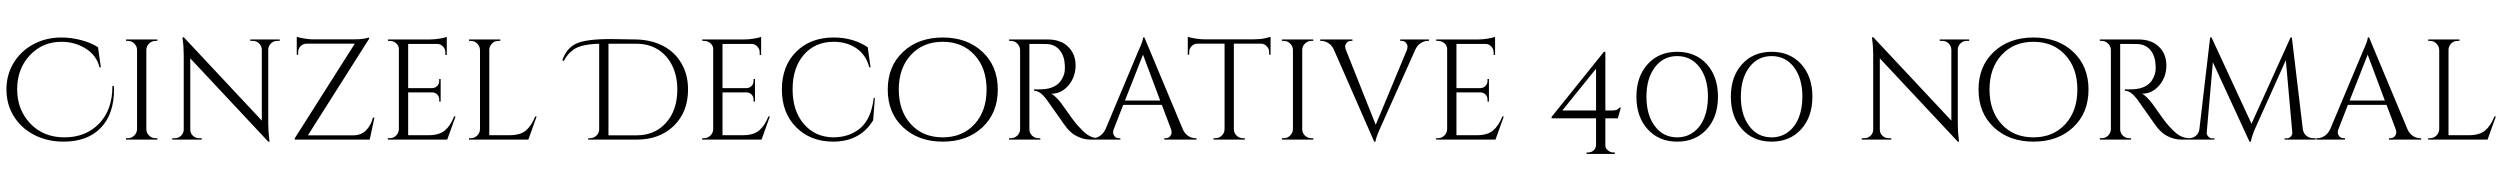 <svg xmlns="http://www.w3.org/2000/svg" xmlns:xlink="http://www.w3.org/1999/xlink" width="419.376" height="32.352"><path fill="black" d="M19.13 15L19.13 15Q19.13 19.13 16.91 21.44Q14.69 23.76 10.63 23.76L10.63 23.76Q7.90 23.76 5.70 22.61Q3.50 21.46 2.29 19.46Q1.08 17.47 1.08 15.01Q1.08 12.55 2.28 10.56Q3.48 8.57 5.59 7.43Q7.70 6.29 10.30 6.29L10.30 6.29Q11.93 6.29 13.62 6.73Q15.31 7.18 16.44 7.92L16.44 7.92L16.92 11.30L16.70 11.30Q16.20 9.29 14.38 8.15Q12.55 7.01 10.32 7.01L10.32 7.01Q7.13 7.01 5.00 9.28Q2.88 11.54 2.88 14.98Q2.88 18.41 5.08 20.72Q7.27 23.04 10.82 23.04Q14.38 23.04 16.62 20.74Q18.86 18.43 18.86 14.42L18.86 14.42L19.10 14.42Q19.13 14.71 19.13 15ZM21.14 23.18L21.46 23.18Q22.08 23.18 22.52 22.74Q22.97 22.30 22.99 21.67L22.99 21.67L22.99 8.35Q22.97 7.73 22.52 7.30Q22.08 6.86 21.46 6.86L21.46 6.86L21.14 6.86L21.14 6.62L26.40 6.62L26.40 6.86L26.09 6.86Q25.46 6.86 25.02 7.30Q24.58 7.73 24.55 8.35L24.55 8.35L24.55 21.67Q24.55 22.30 25.01 22.74Q25.46 23.18 26.09 23.18L26.09 23.18L26.40 23.18L26.40 23.42L21.14 23.42L21.14 23.18ZM46.92 6.86L46.49 6.86Q45.89 6.86 45.46 7.28Q45.02 7.70 45 8.30L45 8.30L45 20.69Q45 22.08 45.17 23.33L45.17 23.33L45.22 23.76L45 23.76L31.92 9.79L31.92 21.74Q31.92 22.34 32.35 22.76Q32.78 23.18 33.38 23.18L33.38 23.18L33.84 23.18L33.84 23.42L28.90 23.42L28.90 23.18L29.35 23.18Q29.95 23.18 30.38 22.76Q30.82 22.34 30.82 21.72L30.82 21.72L30.82 9.26Q30.82 7.80 30.65 6.65L30.65 6.65L30.60 6.26L30.84 6.26L43.92 20.23L43.92 8.33Q43.90 7.70 43.46 7.28Q43.03 6.86 42.43 6.86L42.43 6.86L41.98 6.86L41.98 6.62L46.92 6.62L46.92 6.86ZM50.02 8.76L50.02 8.76L50.02 9.19L49.78 9.19L49.78 6.17Q50.14 6.31 51.05 6.46Q51.96 6.60 52.31 6.60Q52.66 6.60 52.68 6.60L52.68 6.60L59.38 6.60Q60.55 6.60 61.18 6.47Q61.80 6.34 61.92 6.29L61.92 6.29L61.92 6.50L51.65 22.70L59.28 22.70Q60.55 22.70 61.38 21.89Q62.21 21.07 62.57 19.73L62.57 19.73L62.81 19.73L62.02 23.42L49.44 23.42L49.44 23.21L59.52 7.32L51.43 7.32Q50.83 7.34 50.42 7.75Q50.02 8.16 50.02 8.76ZM65.06 23.18L65.38 23.18Q66 23.18 66.44 22.74Q66.89 22.30 66.91 21.67L66.91 21.67L66.91 8.23Q66.91 7.66 66.46 7.26Q66 6.86 65.38 6.86L65.38 6.86L65.09 6.86L65.06 6.62L72.10 6.62Q72.84 6.62 73.72 6.48Q74.59 6.34 74.95 6.19L74.95 6.19L74.95 9.22L74.71 9.22L74.71 8.78Q74.71 8.21 74.32 7.80Q73.92 7.39 73.37 7.37L73.37 7.37L68.47 7.37L68.47 14.78L72.53 14.78Q73.01 14.76 73.34 14.42Q73.68 14.09 73.68 13.58L73.68 13.58L73.68 13.25L73.92 13.25L73.92 17.04L73.68 17.04L73.68 16.68Q73.68 16.20 73.36 15.86Q73.03 15.53 72.55 15.50L72.55 15.50L68.47 15.50L68.47 22.68L71.90 22.68Q73.68 22.68 74.62 21.89Q75.55 21.10 76.18 19.54L76.18 19.54L76.42 19.54L75.02 23.42L65.06 23.42L65.06 23.18ZM78.67 23.18L78.98 23.18Q79.61 23.18 80.05 22.74Q80.50 22.30 80.52 21.67L80.52 21.67L80.52 8.38Q80.50 7.75 80.05 7.31Q79.61 6.86 78.98 6.86L78.98 6.86L78.67 6.86L78.67 6.62L83.93 6.62L83.93 6.86L83.62 6.86Q82.75 6.86 82.30 7.61L82.30 7.61Q82.08 7.97 82.08 8.38L82.08 8.38L82.08 22.68L85.51 22.68Q87.29 22.68 88.22 21.89Q89.16 21.10 89.78 19.54L89.78 19.54L90.02 19.54L88.63 23.42L78.67 23.42L78.67 23.18ZM94.58 10.22L94.32 10.13Q95.02 8.09 96.65 7.32Q98.28 6.55 102.43 6.55L102.43 6.55Q103.30 6.55 106.80 6.62L106.80 6.62Q109.34 6.70 111.29 7.73Q113.23 8.76 114.32 10.64Q115.42 12.53 115.42 15.02L115.42 15.02Q115.42 18.79 113.03 21.11Q110.64 23.42 106.80 23.42L106.80 23.42L98.66 23.42L98.69 23.18L98.98 23.18Q99.58 23.18 100.01 22.79Q100.44 22.39 100.51 21.82L100.51 21.82L100.51 7.34Q97.51 7.42 96.26 8.28L96.26 8.28Q95.62 8.74 95.28 9.16Q94.94 9.58 94.58 10.22L94.58 10.22ZM106.80 7.34L102.07 7.34L102.07 22.70L106.80 22.70Q109.85 22.70 111.73 20.59Q113.62 18.48 113.62 15.02L113.62 15.02Q113.62 12.74 112.76 11.00Q111.91 9.26 110.36 8.30Q108.82 7.34 106.80 7.34L106.80 7.34ZM117.79 23.18L118.10 23.18Q118.73 23.18 119.17 22.74Q119.62 22.30 119.64 21.67L119.64 21.67L119.64 8.23Q119.64 7.66 119.18 7.26Q118.73 6.86 118.10 6.86L118.10 6.86L117.82 6.86L117.79 6.62L124.82 6.62Q125.57 6.62 126.44 6.48Q127.32 6.34 127.68 6.19L127.68 6.19L127.68 9.22L127.44 9.22L127.44 8.78Q127.44 8.21 127.04 7.80Q126.65 7.39 126.10 7.37L126.10 7.37L121.20 7.37L121.20 14.78L125.26 14.78Q125.74 14.76 126.07 14.42Q126.41 14.09 126.41 13.58L126.41 13.58L126.41 13.25L126.65 13.25L126.65 17.04L126.41 17.04L126.41 16.68Q126.41 16.20 126.08 15.86Q125.76 15.53 125.28 15.50L125.28 15.50L121.20 15.50L121.20 22.68L124.63 22.68Q126.41 22.68 127.34 21.89Q128.28 21.10 128.90 19.54L128.90 19.54L129.14 19.54L127.75 23.42L117.79 23.42L117.79 23.18ZM139.73 23.76Q135.94 23.74 133.55 21.34Q131.16 18.94 131.16 15.01Q131.16 11.09 133.55 8.69Q135.94 6.29 139.87 6.29L139.87 6.29Q143.09 6.29 145.56 7.92L145.56 7.92L146.04 11.30L145.82 11.30Q145.30 9.24 143.69 8.12Q142.08 7.01 139.87 7.01L139.87 7.01Q136.73 7.01 134.84 9.19Q132.96 11.38 132.96 14.98Q132.96 18.58 134.82 20.77Q136.68 22.97 139.73 23.04L139.73 23.04Q142.42 23.04 144.22 21.58L144.22 21.58Q146.16 19.99 146.57 16.42L146.57 16.42L146.76 16.42L146.47 20.18Q144.29 23.76 139.73 23.76L139.73 23.76ZM151.49 8.70Q154.06 6.29 158.15 6.29Q162.24 6.29 164.81 8.70Q167.38 11.11 167.38 15.02Q167.38 18.94 164.81 21.35Q162.24 23.76 158.15 23.76Q154.06 23.76 151.49 21.35Q148.92 18.94 148.92 15.02Q148.92 11.11 151.49 8.70ZM152.80 20.83Q154.82 23.04 158.14 23.04Q161.45 23.04 163.48 20.83Q165.50 18.62 165.50 15.02Q165.50 11.42 163.48 9.22Q161.45 7.01 158.14 7.01Q154.82 7.01 152.80 9.22Q150.77 11.42 150.77 15.02Q150.77 18.62 152.80 20.83ZM174.22 7.37L174.22 7.37L172.68 7.37L172.68 21.67Q172.68 22.30 173.12 22.74Q173.57 23.18 174.22 23.18L174.22 23.18L174.50 23.18L174.53 23.42L169.27 23.42L169.27 23.18L169.58 23.18Q170.21 23.18 170.65 22.75Q171.10 22.32 171.12 21.70L171.12 21.70L171.12 8.38Q171.10 7.75 170.65 7.31Q170.21 6.86 169.58 6.86L169.58 6.86L169.27 6.86L169.27 6.62L175.75 6.62Q177.94 6.62 179.18 7.84Q180.43 9.05 180.43 10.98Q180.43 12.91 179.24 14.32Q178.06 15.72 176.35 15.72L176.35 15.72Q176.71 15.89 177.20 16.38Q177.70 16.87 178.08 17.40L178.08 17.40Q180.14 20.35 180.77 21.04Q181.39 21.72 181.66 21.97Q181.92 22.22 182.23 22.46Q182.54 22.70 182.86 22.85L182.86 22.85Q183.55 23.18 184.34 23.18L184.34 23.18L184.34 23.42L183.02 23.42Q181.99 23.42 181.10 23.05Q180.22 22.68 179.77 22.28Q179.33 21.89 179.00 21.52Q178.68 21.14 177.22 19.03Q175.75 16.92 175.51 16.62Q175.27 16.32 175.01 16.03L175.01 16.03Q174.24 15.22 173.47 15.22L173.47 15.22L173.47 14.98Q173.66 15 173.98 15Q174.29 15 174.74 14.98L174.74 14.98Q177.72 14.90 178.49 12.48L178.49 12.48Q178.63 12 178.63 11.58Q178.63 11.16 178.63 11.04L178.63 11.04Q178.58 9.43 177.79 8.45Q177.00 7.46 175.66 7.39L175.66 7.39Q175.08 7.37 174.22 7.37ZM200.52 23.18L200.52 23.18L200.71 23.18L200.71 23.42L195.31 23.42L195.31 23.18L195.53 23.18Q196.03 23.18 196.28 22.86Q196.54 22.54 196.54 22.25Q196.54 21.96 196.44 21.67L196.44 21.67L194.90 17.59L188.42 17.59L186.82 21.70Q186.72 21.98 186.72 22.26Q186.72 22.54 186.97 22.86Q187.22 23.18 187.73 23.18L187.73 23.18L187.94 23.18L187.94 23.42L183.12 23.42L183.12 23.18L183.34 23.18Q183.94 23.18 184.51 22.80Q185.09 22.42 185.45 21.67L185.45 21.67L190.87 8.76Q191.76 6.82 191.76 6.29L191.76 6.29L191.98 6.29L198.41 21.67Q198.74 22.42 199.32 22.80Q199.90 23.18 200.52 23.18ZM191.74 9.17L188.71 16.87L194.62 16.87L191.74 9.17ZM212.90 9.17L212.90 8.76Q212.90 8.18 212.50 7.76Q212.09 7.34 211.54 7.32L211.54 7.32L206.98 7.32L206.98 21.70Q207.00 22.32 207.44 22.75Q207.89 23.18 208.51 23.18L208.51 23.18L208.82 23.18L208.82 23.42L203.57 23.42L203.57 23.18L203.88 23.18Q204.50 23.18 204.95 22.75Q205.39 22.32 205.42 21.72L205.42 21.72L205.42 7.32L200.86 7.32Q200.28 7.34 199.88 7.76Q199.49 8.18 199.49 8.76L199.49 8.76L199.49 9.17L199.25 9.19L199.25 6.17Q199.61 6.31 200.50 6.46Q201.38 6.60 202.13 6.60L202.13 6.60L210.24 6.60Q211.42 6.60 212.20 6.42Q212.98 6.24 213.14 6.17L213.14 6.17L213.14 9.19L212.90 9.17ZM215.04 23.18L215.35 23.18Q215.98 23.18 216.42 22.74Q216.86 22.30 216.89 21.67L216.89 21.67L216.89 8.35Q216.86 7.73 216.42 7.30Q215.98 6.86 215.35 6.86L215.35 6.86L215.04 6.86L215.04 6.62L220.30 6.62L220.30 6.86L219.98 6.86Q219.36 6.86 218.92 7.30Q218.47 7.73 218.45 8.35L218.45 8.35L218.45 21.67Q218.45 22.30 218.90 22.74Q219.36 23.18 219.98 23.18L219.98 23.18L220.30 23.18L220.30 23.42L215.04 23.42L215.04 23.18ZM234.89 6.86L234.89 6.62L239.71 6.62L239.71 6.86L239.50 6.86Q238.90 6.86 238.32 7.24Q237.74 7.61 237.41 8.35L237.41 8.35L231.62 21.29Q230.74 23.23 230.74 23.76L230.74 23.76L230.52 23.76L223.78 8.38Q223.44 7.61 222.85 7.24Q222.26 6.86 221.66 6.86L221.66 6.86L221.47 6.86L221.47 6.62L226.87 6.62L226.87 6.86L226.66 6.86Q226.15 6.86 225.90 7.19Q225.65 7.51 225.65 7.79Q225.65 8.06 225.77 8.35L225.77 8.35L230.78 20.93L236.02 8.35Q236.11 8.06 236.11 7.79Q236.11 7.51 235.86 7.19Q235.61 6.86 235.10 6.86L235.10 6.86L234.89 6.86ZM240.91 23.18L241.22 23.18Q241.85 23.18 242.29 22.74Q242.74 22.30 242.76 21.67L242.76 21.67L242.76 8.23Q242.76 7.66 242.30 7.26Q241.85 6.86 241.22 6.86L241.22 6.86L240.94 6.86L240.91 6.62L247.94 6.62Q248.69 6.62 249.56 6.48Q250.44 6.34 250.80 6.19L250.80 6.19L250.80 9.22L250.56 9.22L250.56 8.78Q250.56 8.21 250.16 7.80Q249.77 7.39 249.22 7.37L249.22 7.37L244.32 7.37L244.32 14.78L248.38 14.78Q248.86 14.76 249.19 14.42Q249.53 14.09 249.53 13.58L249.53 13.58L249.53 13.25L249.77 13.25L249.77 17.04L249.53 17.04L249.53 16.68Q249.53 16.20 249.20 15.86Q248.88 15.53 248.40 15.50L248.40 15.50L244.32 15.50L244.32 22.68L247.75 22.68Q249.53 22.68 250.46 21.89Q251.40 21.10 252.02 19.54L252.02 19.54L252.26 19.54L250.87 23.42L240.91 23.42L240.91 23.18ZM271.39 19.85L269.30 19.85L269.30 24.31Q269.30 24.84 269.59 25.10L269.59 25.10Q270.07 25.58 270.62 25.58L270.62 25.58L270.89 25.58L270.89 25.82L266.14 25.82L266.16 25.58L266.40 25.58Q266.95 25.58 267.34 25.22Q267.72 24.86 267.74 24.34L267.74 24.34L267.74 19.85L260.28 19.85L260.28 19.61L269.06 8.69L269.30 8.69L269.30 18.53L270.34 18.53Q270.96 18.53 271.19 18.43Q271.42 18.34 271.66 18.05L271.66 18.05L271.90 18.05L271.39 19.85ZM262.08 18.53L267.74 18.53L267.74 11.52L262.08 18.53ZM276.40 10.76Q278.28 8.69 281.35 8.69Q284.42 8.69 286.31 10.76Q288.19 12.84 288.19 16.22Q288.19 19.61 286.31 21.68Q284.42 23.76 281.35 23.76Q278.28 23.76 276.40 21.68Q274.51 19.61 274.51 16.22Q274.51 12.84 276.40 10.76ZM285.10 11.28Q283.68 9.41 281.35 9.41Q279.02 9.41 277.61 11.28Q276.19 13.15 276.19 16.22Q276.19 19.30 277.61 21.17Q279.02 23.04 281.35 23.04L281.35 23.04Q282.89 23.04 284.06 22.19Q285.24 21.34 285.88 19.79Q286.51 18.24 286.51 16.22L286.51 16.22Q286.51 13.15 285.10 11.28ZM292.24 10.76Q294.12 8.69 297.19 8.69Q300.26 8.69 302.15 10.76Q304.03 12.84 304.03 16.22Q304.03 19.61 302.15 21.68Q300.26 23.76 297.19 23.76Q294.12 23.76 292.24 21.68Q290.35 19.61 290.35 16.22Q290.35 12.84 292.24 10.76ZM300.94 11.28Q299.52 9.41 297.19 9.41Q294.86 9.41 293.45 11.28Q292.03 13.15 292.03 16.22Q292.03 19.30 293.45 21.17Q294.86 23.04 297.19 23.04L297.19 23.04Q298.73 23.04 299.90 22.19Q301.08 21.34 301.72 19.79Q302.35 18.24 302.35 16.22L302.35 16.22Q302.35 13.15 300.94 11.28ZM330.34 6.86L329.90 6.86Q329.30 6.86 328.87 7.28Q328.44 7.70 328.42 8.30L328.42 8.30L328.42 20.69Q328.42 22.08 328.58 23.33L328.58 23.33L328.63 23.76L328.42 23.76L315.34 9.79L315.34 21.74Q315.34 22.34 315.77 22.76Q316.20 23.18 316.80 23.18L316.80 23.18L317.26 23.18L317.26 23.42L312.31 23.42L312.31 23.18L312.77 23.18Q313.37 23.18 313.80 22.76Q314.23 22.34 314.23 21.72L314.23 21.72L314.23 9.26Q314.23 7.80 314.06 6.65L314.06 6.65L314.02 6.26L314.26 6.26L327.34 20.23L327.34 8.33Q327.31 7.70 326.88 7.28Q326.45 6.86 325.85 6.86L325.85 6.86L325.39 6.86L325.39 6.62L330.34 6.62L330.34 6.86ZM334.46 8.70Q337.03 6.29 341.12 6.29Q345.22 6.29 347.78 8.70Q350.35 11.11 350.35 15.02Q350.35 18.94 347.78 21.35Q345.22 23.76 341.12 23.76Q337.03 23.76 334.46 21.35Q331.90 18.94 331.90 15.02Q331.90 11.11 334.46 8.70ZM335.77 20.83Q337.80 23.04 341.11 23.04Q344.42 23.04 346.45 20.83Q348.48 18.62 348.48 15.02Q348.48 11.42 346.45 9.22Q344.42 7.01 341.11 7.01Q337.80 7.01 335.77 9.22Q333.74 11.42 333.74 15.02Q333.74 18.62 335.77 20.83ZM357.19 7.37L357.19 7.37L355.66 7.37L355.66 21.67Q355.66 22.30 356.10 22.74Q356.54 23.18 357.19 23.18L357.19 23.18L357.48 23.18L357.50 23.42L352.25 23.42L352.25 23.18L352.56 23.18Q353.18 23.18 353.63 22.75Q354.07 22.32 354.10 21.70L354.10 21.70L354.10 8.38Q354.07 7.75 353.63 7.31Q353.18 6.86 352.56 6.86L352.56 6.86L352.25 6.86L352.25 6.62L358.73 6.62Q360.91 6.62 362.16 7.84Q363.41 9.05 363.41 10.98Q363.41 12.91 362.22 14.32Q361.03 15.72 359.33 15.72L359.33 15.72Q359.69 15.89 360.18 16.38Q360.67 16.87 361.06 17.40L361.06 17.40Q363.12 20.35 363.74 21.04Q364.37 21.72 364.63 21.97Q364.90 22.22 365.21 22.46Q365.52 22.70 365.83 22.85L365.83 22.85Q366.53 23.18 367.32 23.18L367.32 23.18L367.32 23.42L366 23.42Q364.97 23.42 364.08 23.05Q363.19 22.68 362.75 22.28Q362.30 21.89 361.98 21.52Q361.66 21.14 360.19 19.03Q358.73 16.92 358.49 16.62Q358.25 16.32 357.98 16.03L357.98 16.03Q357.22 15.22 356.45 15.22L356.45 15.22L356.45 14.98Q356.64 15 356.95 15Q357.26 15 357.72 14.98L357.72 14.98Q360.70 14.90 361.46 12.48L361.46 12.48Q361.61 12 361.61 11.58Q361.61 11.16 361.61 11.04L361.61 11.04Q361.56 9.43 360.77 8.45Q359.98 7.46 358.63 7.39L358.63 7.39Q358.06 7.37 357.19 7.37ZM388.06 23.18L388.06 23.18L388.44 23.18L388.44 23.42L383.23 23.42L383.23 23.21L383.59 23.21Q384.00 23.21 384.29 22.90Q384.58 22.58 384.53 22.18L384.53 22.18L383.45 10.10L378.41 21.31Q377.74 22.78 377.59 23.76L377.59 23.76L377.35 23.76L371.21 10.44L370.18 22.18Q370.13 22.56 370.42 22.88Q370.70 23.21 371.11 23.21L371.11 23.21L371.47 23.21L371.47 23.42L366.82 23.42L366.82 23.18L367.20 23.18Q367.87 23.18 368.36 22.78Q368.86 22.37 368.95 21.67L368.95 21.67L370.75 6.29L370.99 6.29L377.69 20.76L384.24 6.29L384.46 6.29L386.30 21.67Q386.40 22.37 386.90 22.78Q387.41 23.18 388.06 23.18ZM405.96 23.18L405.96 23.18L406.15 23.18L406.15 23.42L400.75 23.42L400.75 23.18L400.97 23.18Q401.47 23.18 401.72 22.86Q401.98 22.54 401.98 22.25Q401.98 21.96 401.88 21.67L401.88 21.67L400.34 17.59L393.86 17.59L392.26 21.70Q392.16 21.98 392.16 22.26Q392.16 22.54 392.41 22.86Q392.66 23.18 393.17 23.18L393.17 23.18L393.38 23.18L393.38 23.42L388.56 23.42L388.56 23.18L388.78 23.18Q389.38 23.18 389.95 22.80Q390.53 22.42 390.89 21.67L390.89 21.67L396.31 8.76Q397.20 6.82 397.20 6.29L397.20 6.29L397.42 6.29L403.85 21.67Q404.18 22.42 404.76 22.80Q405.34 23.18 405.96 23.18ZM397.18 9.17L394.15 16.87L400.06 16.87L397.18 9.17ZM407.33 23.18L407.64 23.18Q408.26 23.18 408.71 22.74Q409.15 22.30 409.18 21.67L409.18 21.67L409.18 8.38Q409.15 7.75 408.71 7.31Q408.26 6.86 407.64 6.86L407.64 6.86L407.33 6.86L407.33 6.62L412.58 6.62L412.58 6.86L412.27 6.86Q411.41 6.86 410.95 7.61L410.95 7.61Q410.74 7.97 410.74 8.38L410.74 8.38L410.74 22.68L414.17 22.68Q415.94 22.68 416.88 21.89Q417.82 21.10 418.44 19.54L418.44 19.54L418.68 19.54L417.29 23.42L407.33 23.42L407.33 23.18Z"/></svg>
